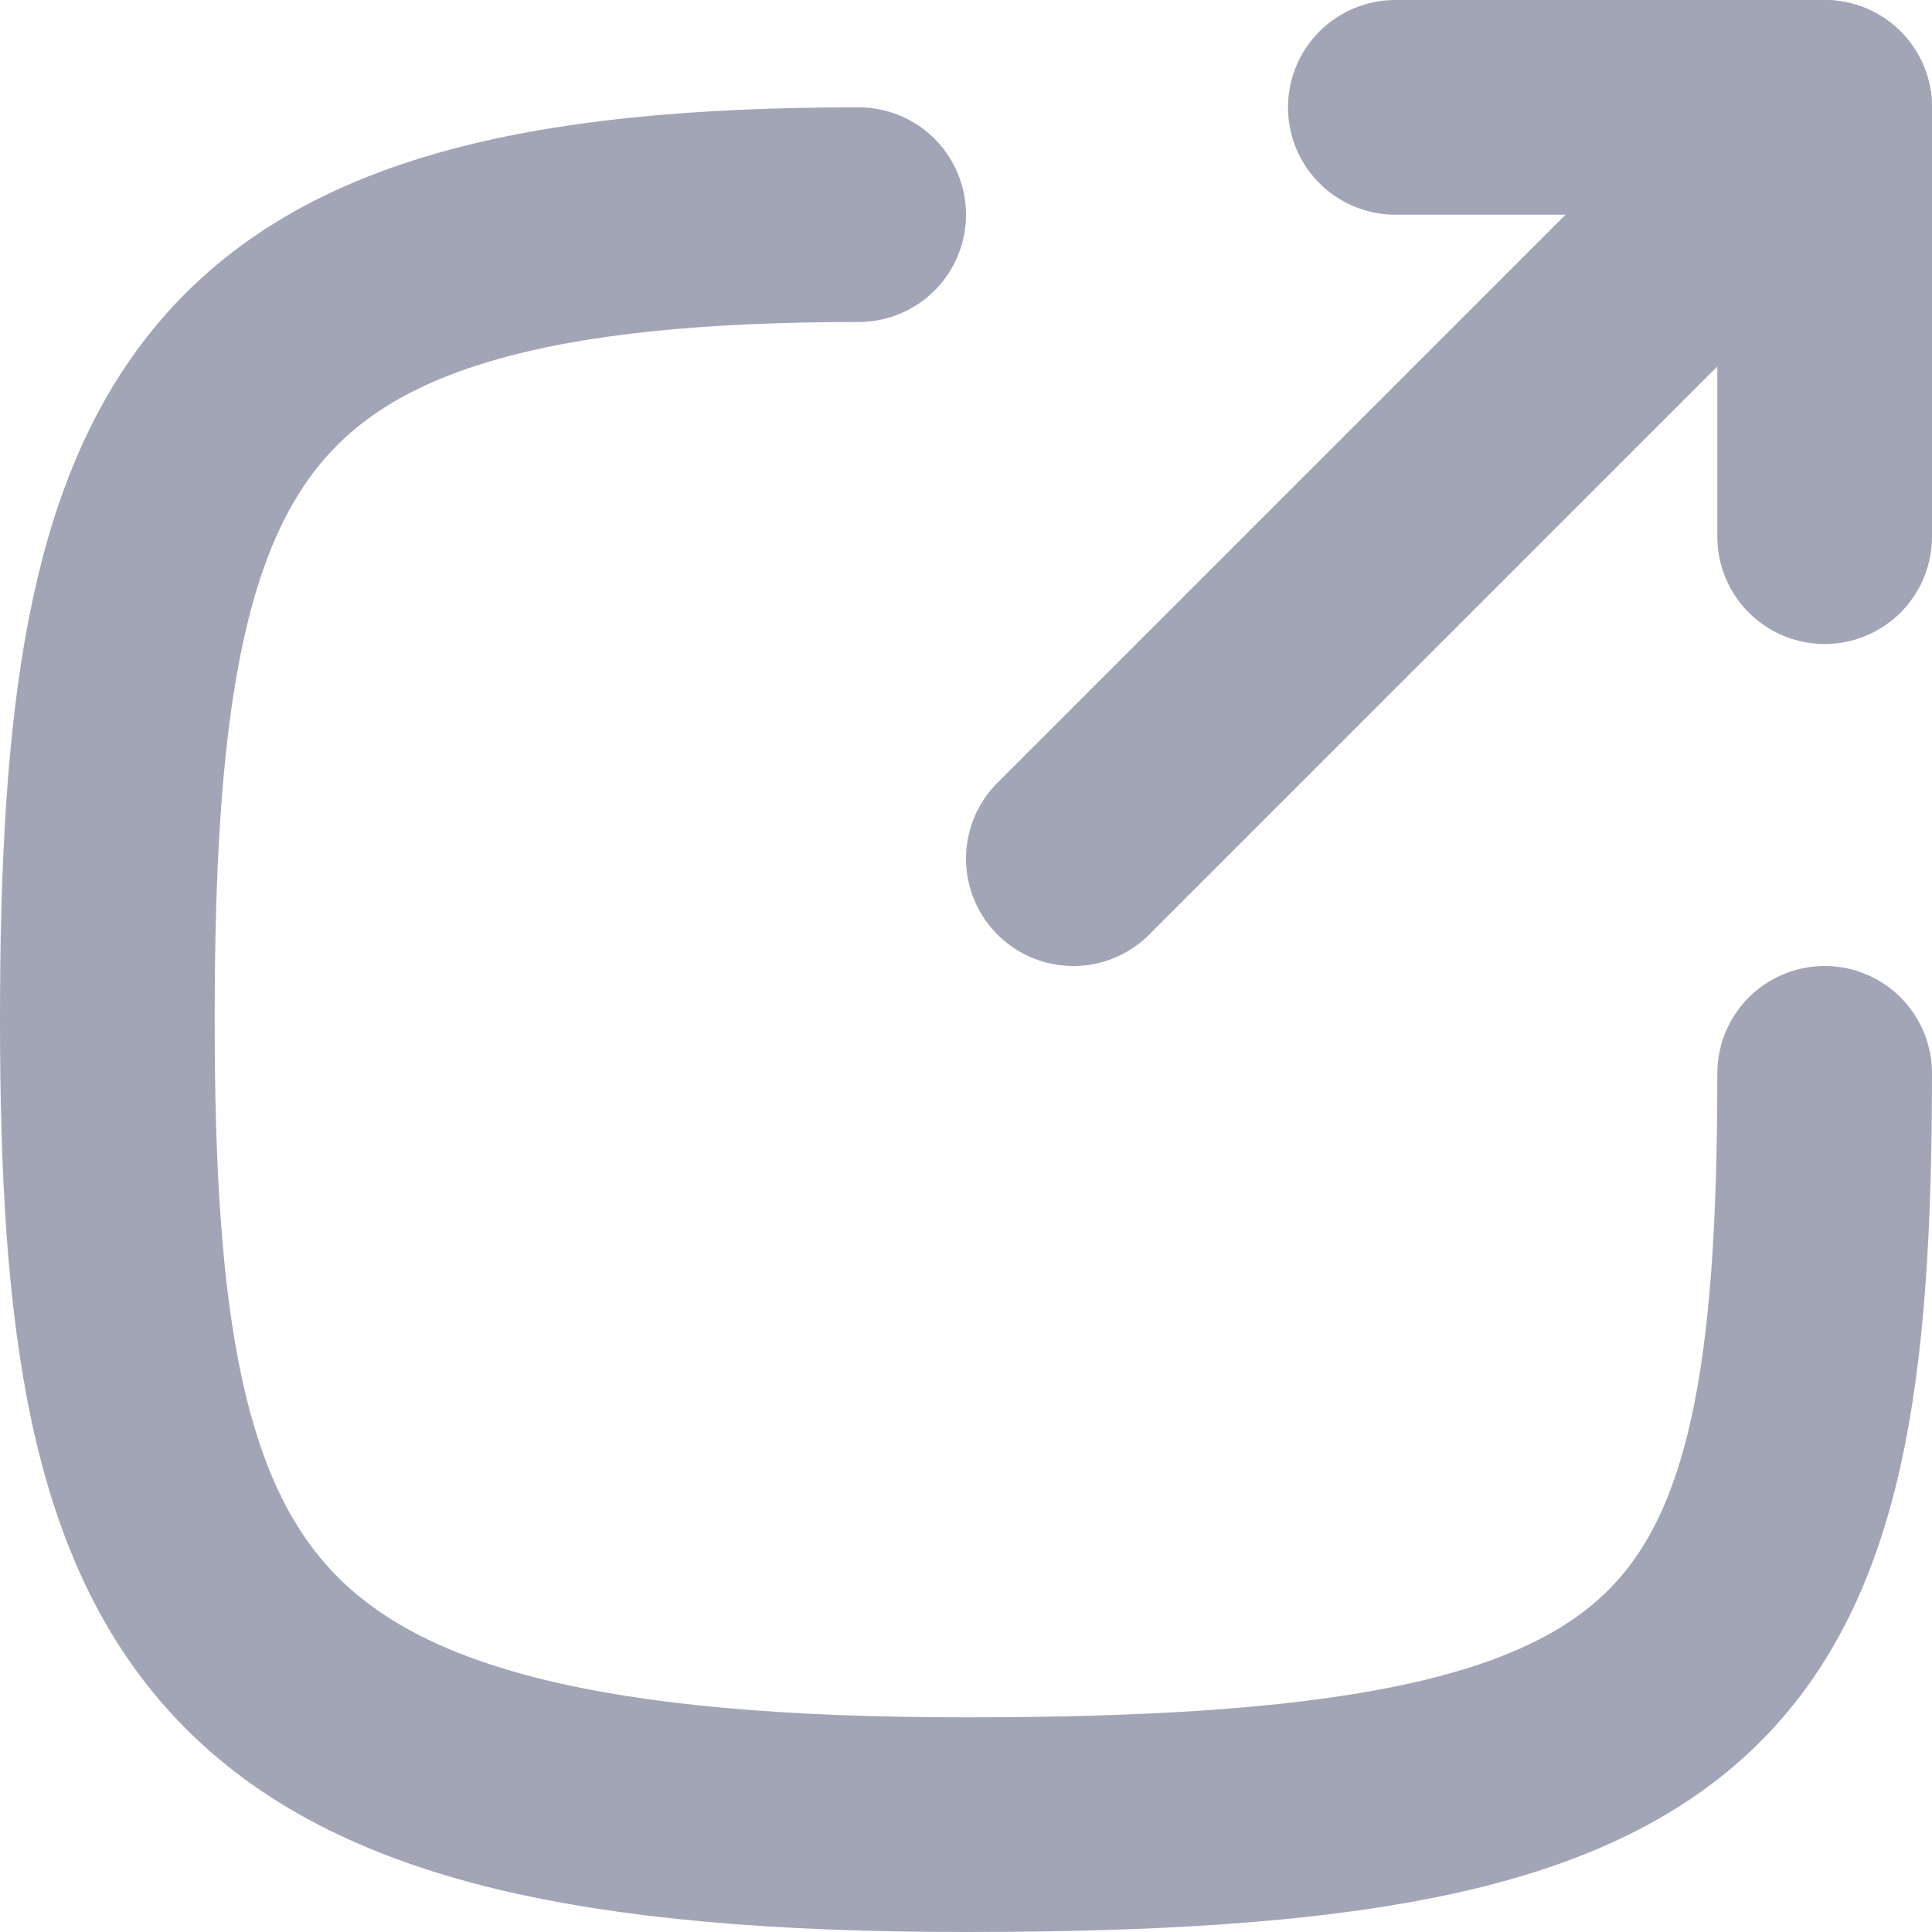 <?xml version="1.0" encoding="UTF-8"?>
<svg width="18px" height="18px" viewBox="0 0 18 18" version="1.1" xmlns="http://www.w3.org/2000/svg" xmlns:xlink="http://www.w3.org/1999/xlink">
    <!-- Generator: Sketch 55.2 (78181) - https://sketchapp.com -->
    <title>External link</title>
    <desc>Created with Sketch.</desc>
    <g id="Icons" stroke="none" stroke-width="1" fill="none" fill-rule="evenodd">
        <g id="Faticons" transform="translate(-413, -796)">
            <g id="Icons-/-External-link" transform="translate(410, 793)">
                <rect id="Rectangle" fill="#000000" fill-rule="evenodd" opacity="0" x="0" y="0" width="24" height="24"></rect>
                <path d="M20,13 C20,18.625 18.934,20 12,20 C5.066,20 4,18.125 4,12.5 C4,6.875 5,5 11,5" id="Stroke-1" stroke="#A2A5B5" stroke-width="2" stroke-linecap="round" stroke-linejoin="round"></path>
                <path d="M20,4 L13,11" id="Stroke-3" stroke="#A2A5B5" stroke-width="2" stroke-linecap="round" stroke-linejoin="round"></path>
                <polyline id="Stroke-5" stroke="#A2A5B5" stroke-width="2" stroke-linecap="round" stroke-linejoin="round" points="20 8 20 4 16 4"></polyline>
            </g>
        </g>
    </g>
</svg>